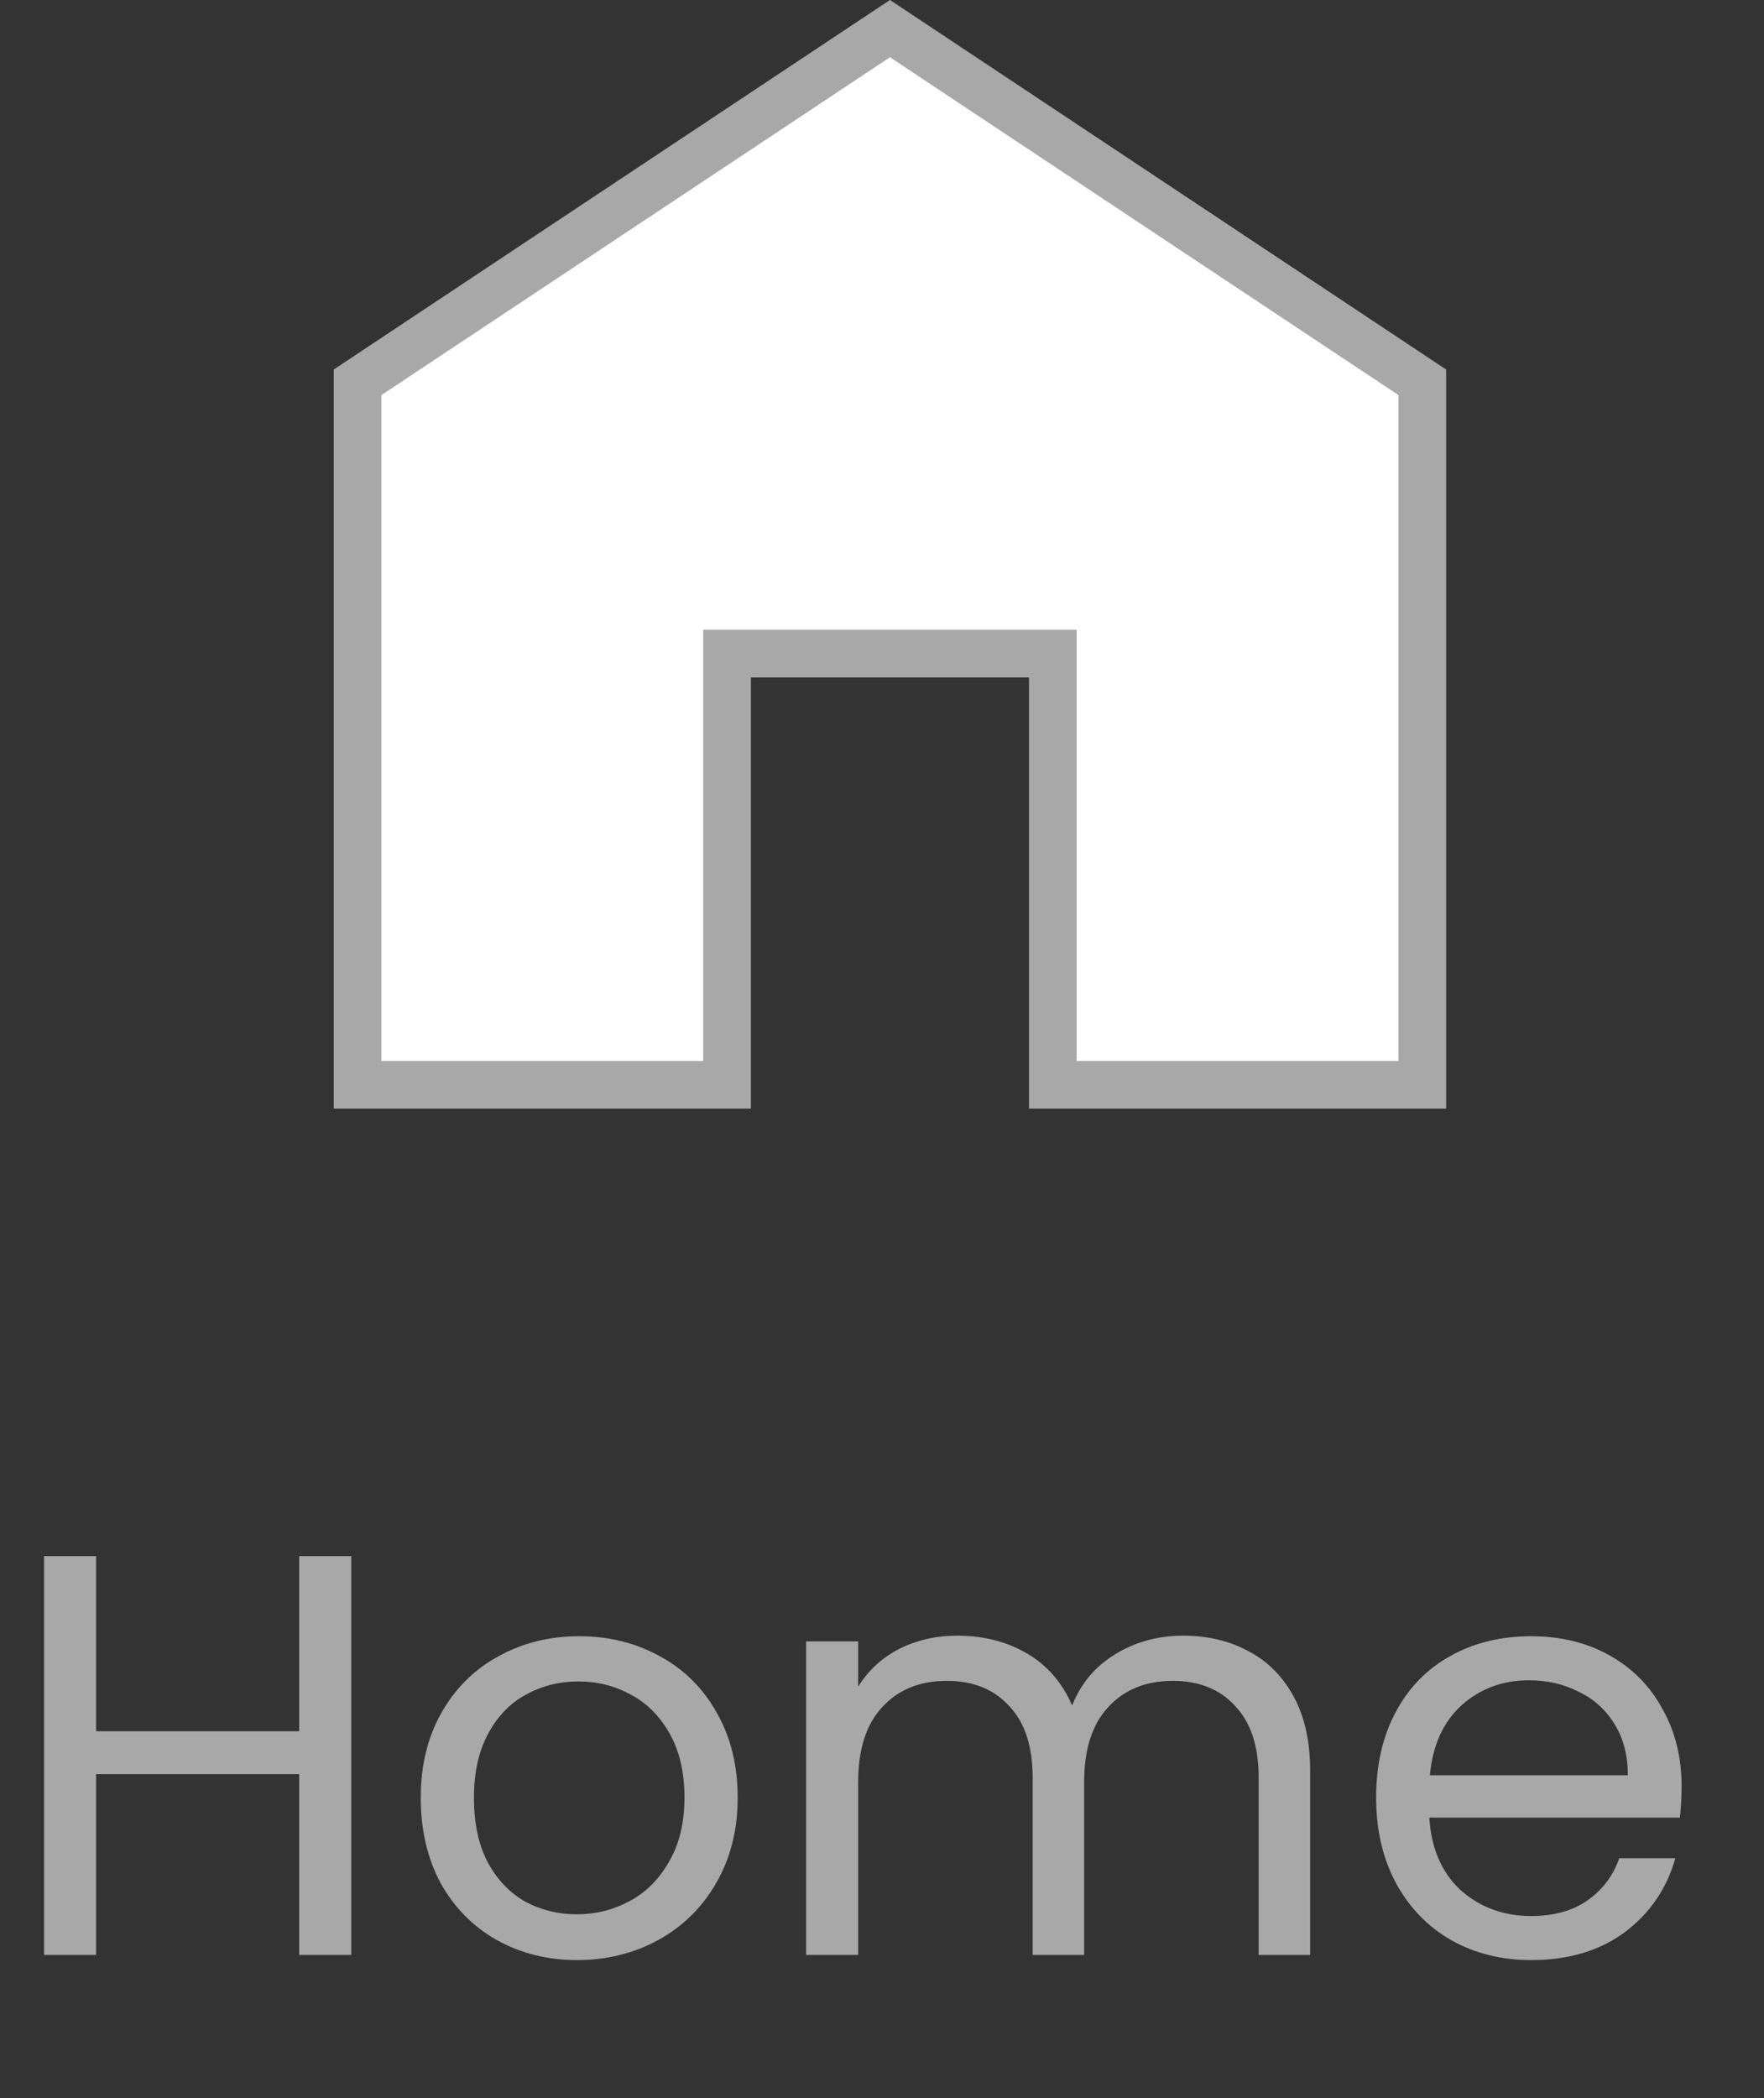 <svg width="37" height="44" viewBox="0 0 37 44" fill="none" xmlns="http://www.w3.org/2000/svg">
<rect x="0" y="0" width="37" height="44" fill="#333333" stroke="none"/>
<path d="M29.833 8.018V22.75H22.083V14.208V13.708H21.583H15.75H15.25V14.208V22.75H7.5V8.018L18.667 0.6L29.833 8.018Z" fill="white" stroke="#A8A8A8"/>
<path d="M7.368 32.636V41H6.276V37.208H2.016V41H0.924V32.636H2.016V36.308H6.276V32.636H7.368ZM12.101 41.108C11.485 41.108 10.925 40.968 10.421 40.688C9.925 40.408 9.533 40.012 9.245 39.5C8.965 38.98 8.825 38.38 8.825 37.7C8.825 37.028 8.969 36.436 9.257 35.924C9.553 35.404 9.953 35.008 10.457 34.736C10.961 34.456 11.525 34.316 12.149 34.316C12.773 34.316 13.337 34.456 13.841 34.736C14.345 35.008 14.741 35.4 15.029 35.912C15.325 36.424 15.473 37.02 15.473 37.7C15.473 38.38 15.321 38.98 15.017 39.5C14.721 40.012 14.317 40.408 13.805 40.688C13.293 40.968 12.725 41.108 12.101 41.108ZM12.101 40.148C12.493 40.148 12.861 40.056 13.205 39.872C13.549 39.688 13.825 39.412 14.033 39.044C14.249 38.676 14.357 38.228 14.357 37.7C14.357 37.172 14.253 36.724 14.045 36.356C13.837 35.988 13.565 35.716 13.229 35.54C12.893 35.356 12.529 35.264 12.137 35.264C11.737 35.264 11.369 35.356 11.033 35.54C10.705 35.716 10.441 35.988 10.241 36.356C10.041 36.724 9.941 37.172 9.941 37.7C9.941 38.236 10.037 38.688 10.229 39.056C10.429 39.424 10.693 39.7 11.021 39.884C11.349 40.06 11.709 40.148 12.101 40.148ZM24.816 34.304C25.328 34.304 25.784 34.412 26.184 34.628C26.584 34.836 26.9 35.152 27.132 35.576C27.364 36 27.48 36.516 27.48 37.124V41H26.4V37.28C26.4 36.624 26.236 36.124 25.908 35.78C25.588 35.428 25.152 35.252 24.6 35.252C24.032 35.252 23.58 35.436 23.244 35.804C22.908 36.164 22.74 36.688 22.74 37.376V41H21.66V37.28C21.66 36.624 21.496 36.124 21.168 35.78C20.848 35.428 20.412 35.252 19.86 35.252C19.292 35.252 18.84 35.436 18.504 35.804C18.168 36.164 18 36.688 18 37.376V41H16.908V34.424H18V35.372C18.216 35.028 18.504 34.764 18.864 34.58C19.232 34.396 19.636 34.304 20.076 34.304C20.628 34.304 21.116 34.428 21.54 34.676C21.964 34.924 22.28 35.288 22.488 35.768C22.672 35.304 22.976 34.944 23.4 34.688C23.824 34.432 24.296 34.304 24.816 34.304ZM35.272 37.46C35.272 37.668 35.26 37.888 35.236 38.12H29.98C30.02 38.768 30.24 39.276 30.64 39.644C31.048 40.004 31.54 40.184 32.116 40.184C32.588 40.184 32.98 40.076 33.292 39.86C33.612 39.636 33.836 39.34 33.964 38.972H35.14C34.964 39.604 34.612 40.12 34.084 40.52C33.556 40.912 32.9 41.108 32.116 41.108C31.492 41.108 30.932 40.968 30.436 40.688C29.948 40.408 29.564 40.012 29.284 39.5C29.004 38.98 28.864 38.38 28.864 37.7C28.864 37.02 29 36.424 29.272 35.912C29.544 35.4 29.924 35.008 30.412 34.736C30.908 34.456 31.476 34.316 32.116 34.316C32.74 34.316 33.292 34.452 33.772 34.724C34.252 34.996 34.62 35.372 34.876 35.852C35.14 36.324 35.272 36.86 35.272 37.46ZM34.144 37.232C34.144 36.816 34.052 36.46 33.868 36.164C33.684 35.86 33.432 35.632 33.112 35.48C32.8 35.32 32.452 35.24 32.068 35.24C31.516 35.24 31.044 35.416 30.652 35.768C30.268 36.12 30.048 36.608 29.992 37.232H34.144Z" fill="#A8A8A8"/>
</svg>
